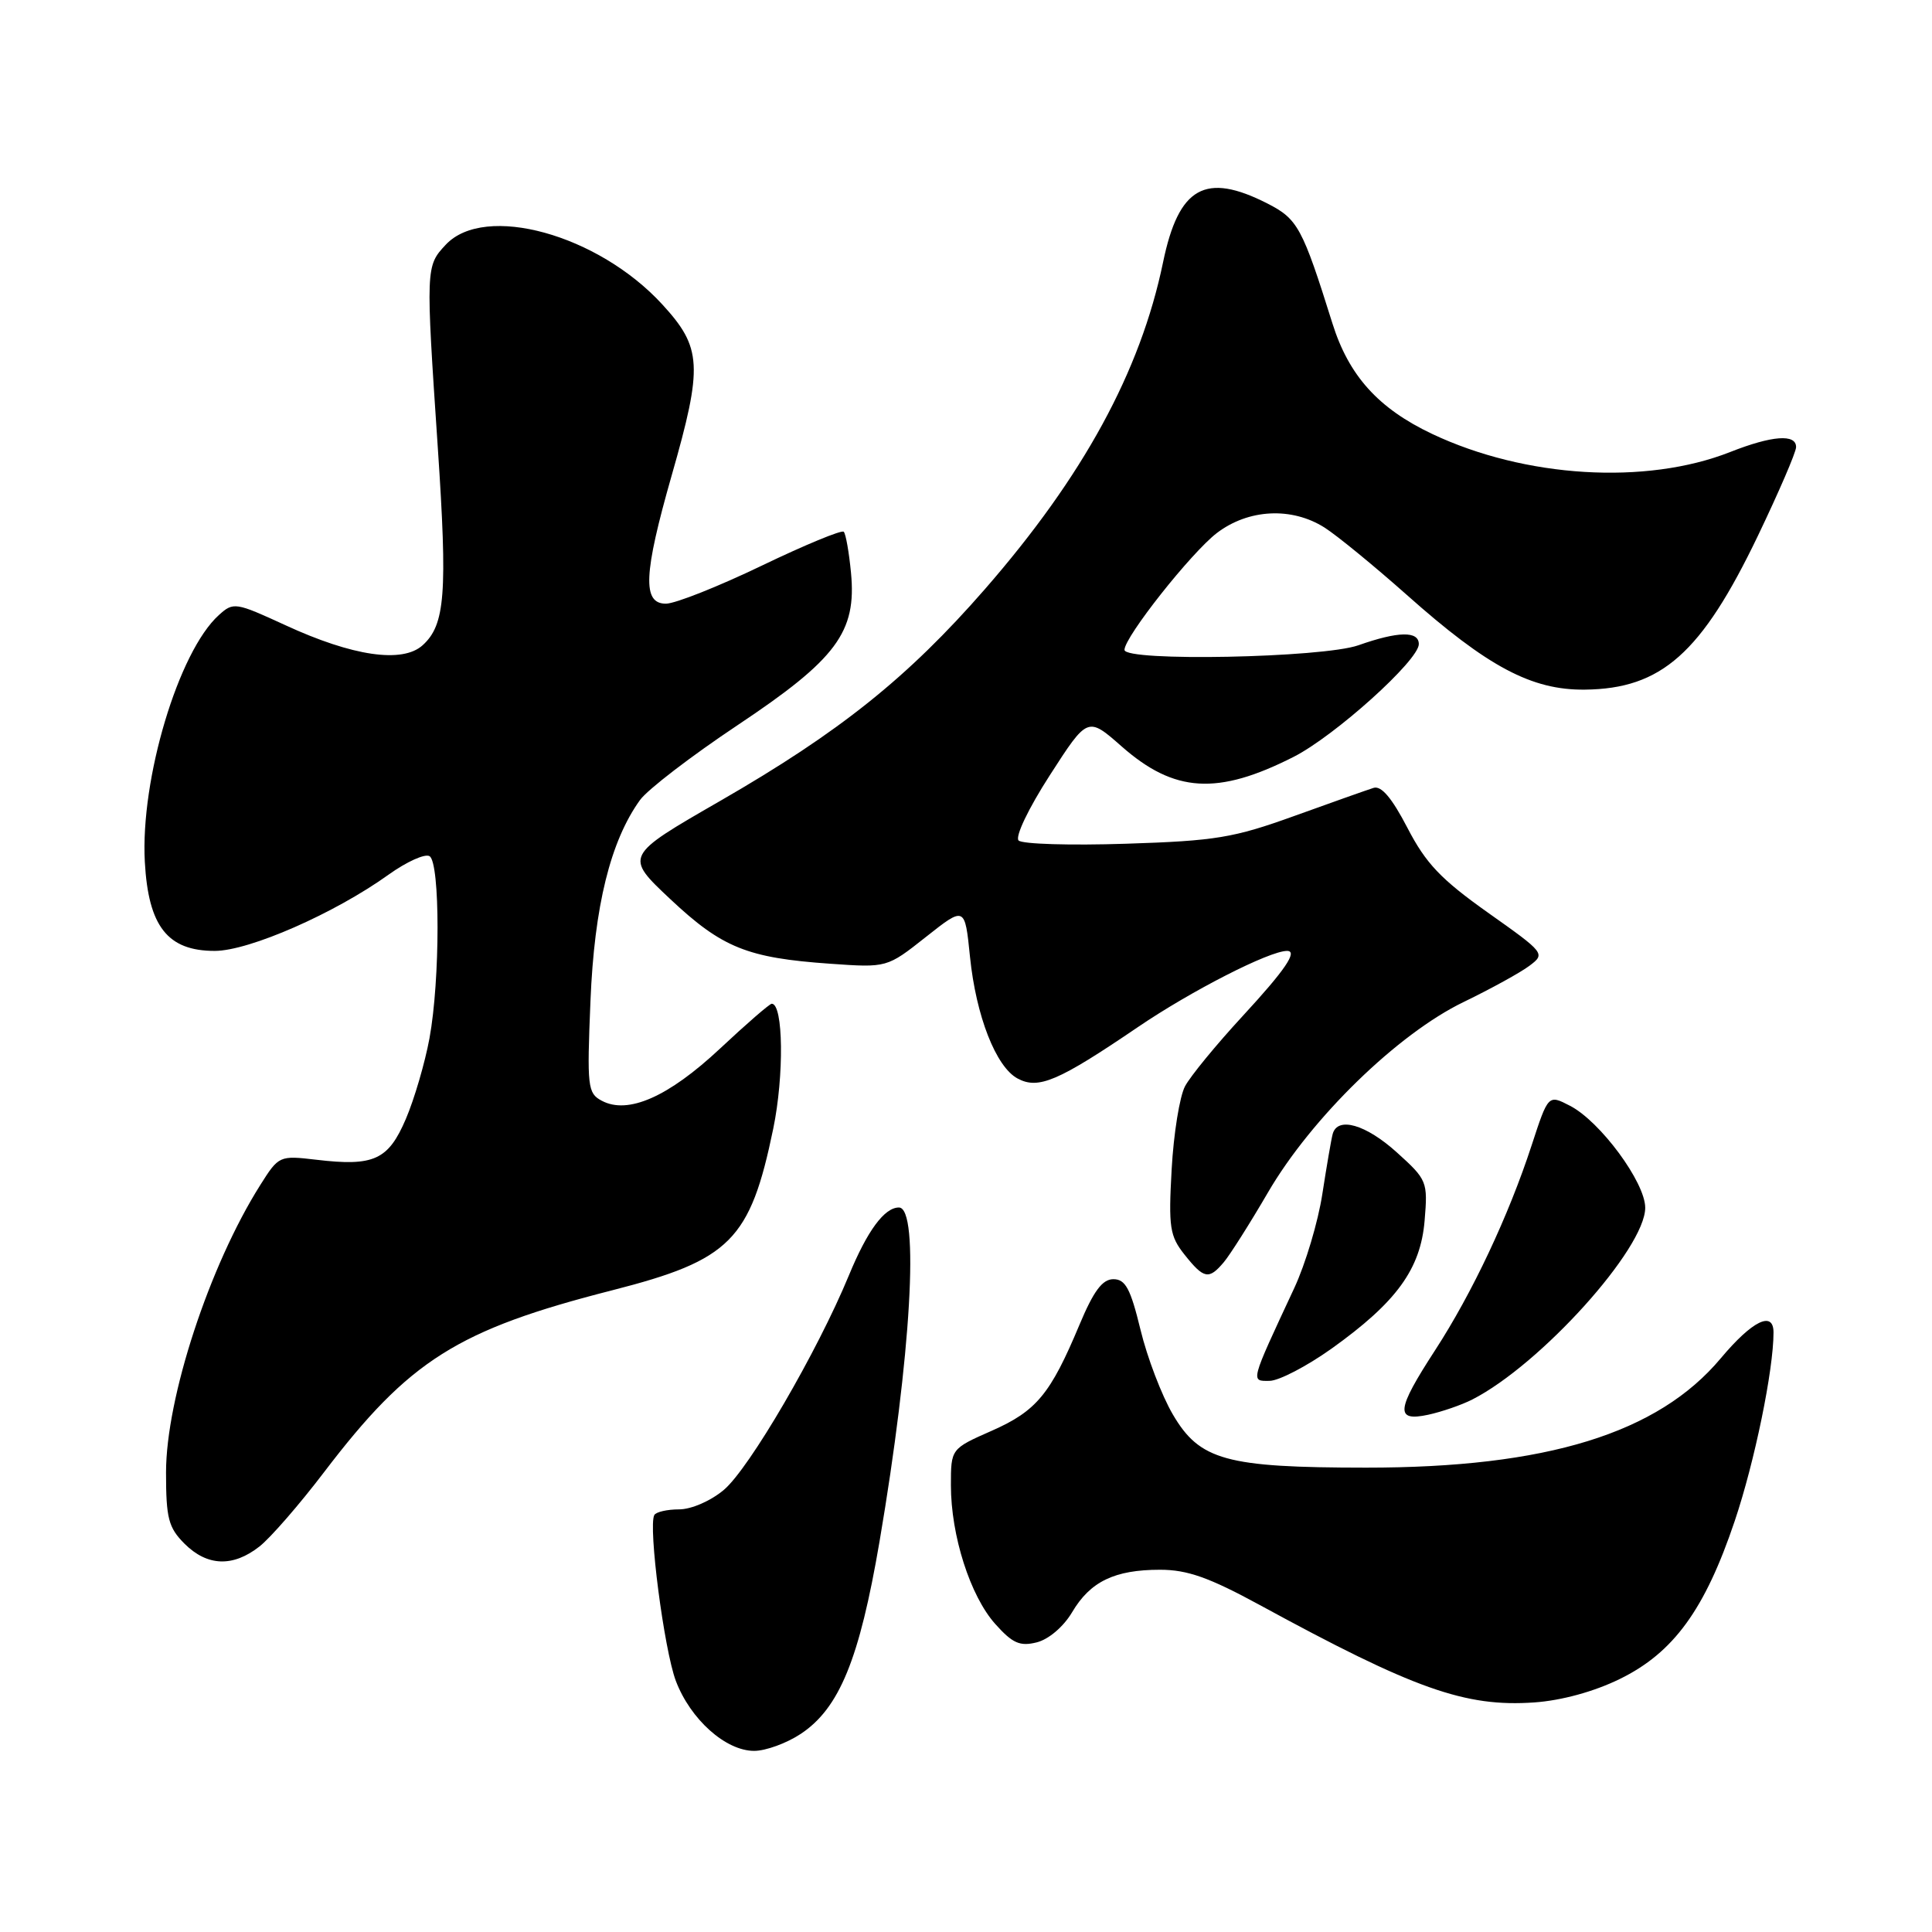 <?xml version="1.0" encoding="UTF-8" standalone="no"?>
<!DOCTYPE svg PUBLIC "-//W3C//DTD SVG 1.1//EN" "http://www.w3.org/Graphics/SVG/1.1/DTD/svg11.dtd" >
<svg xmlns="http://www.w3.org/2000/svg" xmlns:xlink="http://www.w3.org/1999/xlink" version="1.1" viewBox="0 0 256 256">
 <g >
 <path fill="currentColor"
d=" M 106.10 229.75 C 111.22 226.36 113.88 219.85 116.54 204.27 C 120.73 179.67 121.87 160.00 119.11 160.00 C 117.19 160.00 114.92 163.08 112.48 169.00 C 108.30 179.12 99.30 194.57 95.91 197.42 C 94.18 198.88 91.60 200.00 89.98 200.00 C 88.41 200.00 86.93 200.34 86.70 200.75 C 85.87 202.24 88.00 218.60 89.55 222.72 C 91.48 227.82 96.15 232.00 99.93 232.00 C 101.46 232.00 104.23 230.99 106.10 229.75 Z  M 214.62 222.48 C 221.75 219.00 225.91 213.28 229.86 201.54 C 232.50 193.71 235.00 181.54 235.00 176.56 C 235.00 173.62 232.19 175.00 228.02 179.97 C 219.68 189.94 204.93 194.48 181.00 194.47 C 162.44 194.46 158.96 193.50 155.40 187.41 C 153.94 184.92 152.01 179.88 151.12 176.19 C 149.80 170.75 149.13 169.50 147.53 169.50 C 146.07 169.50 144.91 171.06 143.03 175.55 C 139.19 184.72 137.35 186.96 131.42 189.58 C 126.00 191.97 126.00 191.97 126.00 196.81 C 126.00 203.47 128.56 211.48 131.88 215.19 C 134.17 217.75 135.14 218.18 137.38 217.62 C 138.96 217.22 140.92 215.55 142.06 213.63 C 144.46 209.56 147.69 208.00 153.71 208.00 C 157.33 208.00 160.21 209.02 166.92 212.67 C 187.40 223.83 194.14 226.22 203.31 225.58 C 206.89 225.33 211.22 224.15 214.62 222.48 Z  M 34.39 204.91 C 35.85 203.76 39.70 199.33 42.94 195.07 C 54.26 180.21 60.60 176.21 81.16 170.96 C 96.78 166.97 99.41 164.33 102.46 149.55 C 103.91 142.53 103.80 133.00 102.26 133.00 C 101.98 133.00 98.89 135.68 95.40 138.95 C 88.55 145.36 83.20 147.71 79.73 145.85 C 77.86 144.86 77.77 144.02 78.24 132.64 C 78.75 120.08 80.89 111.43 84.81 106.00 C 85.81 104.62 91.61 100.17 97.70 96.11 C 110.86 87.34 113.52 83.76 112.76 75.88 C 112.50 73.17 112.07 70.73 111.80 70.46 C 111.52 70.19 106.62 72.22 100.90 74.97 C 95.18 77.72 89.49 79.98 88.25 79.99 C 85.09 80.01 85.27 76.06 89.00 63.00 C 93.16 48.46 93.02 46.07 87.75 40.33 C 79.24 31.06 64.24 26.92 59.07 32.42 C 56.41 35.26 56.40 35.40 58.01 59.30 C 59.31 78.65 58.99 82.80 56.00 85.50 C 53.33 87.92 46.73 86.96 37.81 82.84 C 31.20 79.80 30.93 79.75 28.99 81.51 C 23.65 86.34 18.59 103.24 19.19 114.20 C 19.66 122.76 22.21 126.00 28.45 126.00 C 33.01 126.00 44.36 121.02 51.51 115.88 C 53.89 114.18 56.32 113.08 56.92 113.45 C 58.33 114.32 58.33 129.83 56.91 137.57 C 56.31 140.83 54.90 145.64 53.78 148.26 C 51.45 153.71 49.54 154.58 41.90 153.67 C 37.02 153.10 36.94 153.13 34.47 157.05 C 27.74 167.72 22.00 185.22 22.00 195.10 C 22.00 201.19 22.32 202.41 24.45 204.55 C 27.46 207.55 30.87 207.68 34.39 204.91 Z  M 195.09 185.44 C 204.12 180.83 218.00 165.44 218.00 160.03 C 218.00 156.67 212.04 148.59 208.03 146.52 C 205.15 145.03 205.15 145.03 202.95 151.76 C 199.89 161.13 195.07 171.35 190.16 178.91 C 185.00 186.85 184.83 188.41 189.25 187.46 C 191.04 187.07 193.66 186.17 195.09 185.44 Z  M 176.41 178.72 C 185.05 172.55 188.24 168.16 188.77 161.72 C 189.20 156.57 189.10 156.32 185.10 152.71 C 180.99 148.99 177.24 147.91 176.59 150.25 C 176.40 150.94 175.79 154.51 175.22 158.19 C 174.66 161.87 172.98 167.50 171.49 170.69 C 165.61 183.30 165.69 183.00 168.24 182.97 C 169.48 182.95 173.16 181.03 176.41 178.72 Z  M 162.16 167.25 C 162.97 166.29 165.61 162.13 168.01 158.01 C 173.77 148.12 185.22 136.98 193.94 132.77 C 197.55 131.02 201.47 128.87 202.66 127.97 C 204.79 126.37 204.72 126.28 197.16 120.93 C 190.93 116.51 188.94 114.42 186.50 109.71 C 184.44 105.74 183.03 104.07 182.00 104.40 C 181.18 104.66 176.45 106.33 171.50 108.12 C 163.46 111.02 161.08 111.42 149.17 111.80 C 141.84 112.04 135.45 111.85 134.97 111.37 C 134.48 110.88 136.27 107.12 139.11 102.72 C 144.12 94.94 144.12 94.94 148.63 98.91 C 155.61 105.05 161.33 105.40 171.39 100.30 C 176.86 97.53 188.00 87.50 188.00 85.35 C 188.00 83.59 185.27 83.64 180.00 85.50 C 175.27 87.17 149.00 87.69 149.00 86.11 C 149.00 84.40 157.85 73.22 161.25 70.62 C 165.43 67.44 171.15 67.15 175.50 69.90 C 177.15 70.95 182.05 74.96 186.40 78.82 C 197.12 88.36 202.95 91.46 210.00 91.38 C 220.16 91.27 225.46 86.56 232.93 71.00 C 235.70 65.22 237.98 59.94 237.99 59.25 C 238.01 57.47 234.83 57.70 229.27 59.89 C 218.10 64.30 202.07 63.32 189.75 57.49 C 182.64 54.12 178.72 49.78 176.55 42.84 C 172.57 30.14 171.96 29.02 167.95 26.97 C 159.71 22.77 156.18 24.75 154.11 34.76 C 151.11 49.23 143.54 63.11 130.51 78.06 C 120.29 89.78 111.25 97.01 95.42 106.13 C 82.74 113.43 82.74 113.43 88.84 119.16 C 95.68 125.58 99.01 126.93 110.01 127.70 C 117.53 128.23 117.53 128.23 122.69 124.15 C 127.85 120.07 127.85 120.07 128.53 126.79 C 129.33 134.63 131.97 141.38 134.84 142.91 C 137.60 144.39 140.22 143.27 150.77 136.10 C 157.86 131.28 168.20 126.00 170.54 126.00 C 172.01 126.00 170.29 128.53 164.66 134.63 C 161.17 138.41 157.73 142.60 157.02 143.94 C 156.31 145.28 155.51 150.23 155.25 154.94 C 154.82 162.64 155.00 163.78 156.96 166.25 C 159.52 169.47 160.18 169.60 162.16 167.25 Z "/>
</g>
</svg>